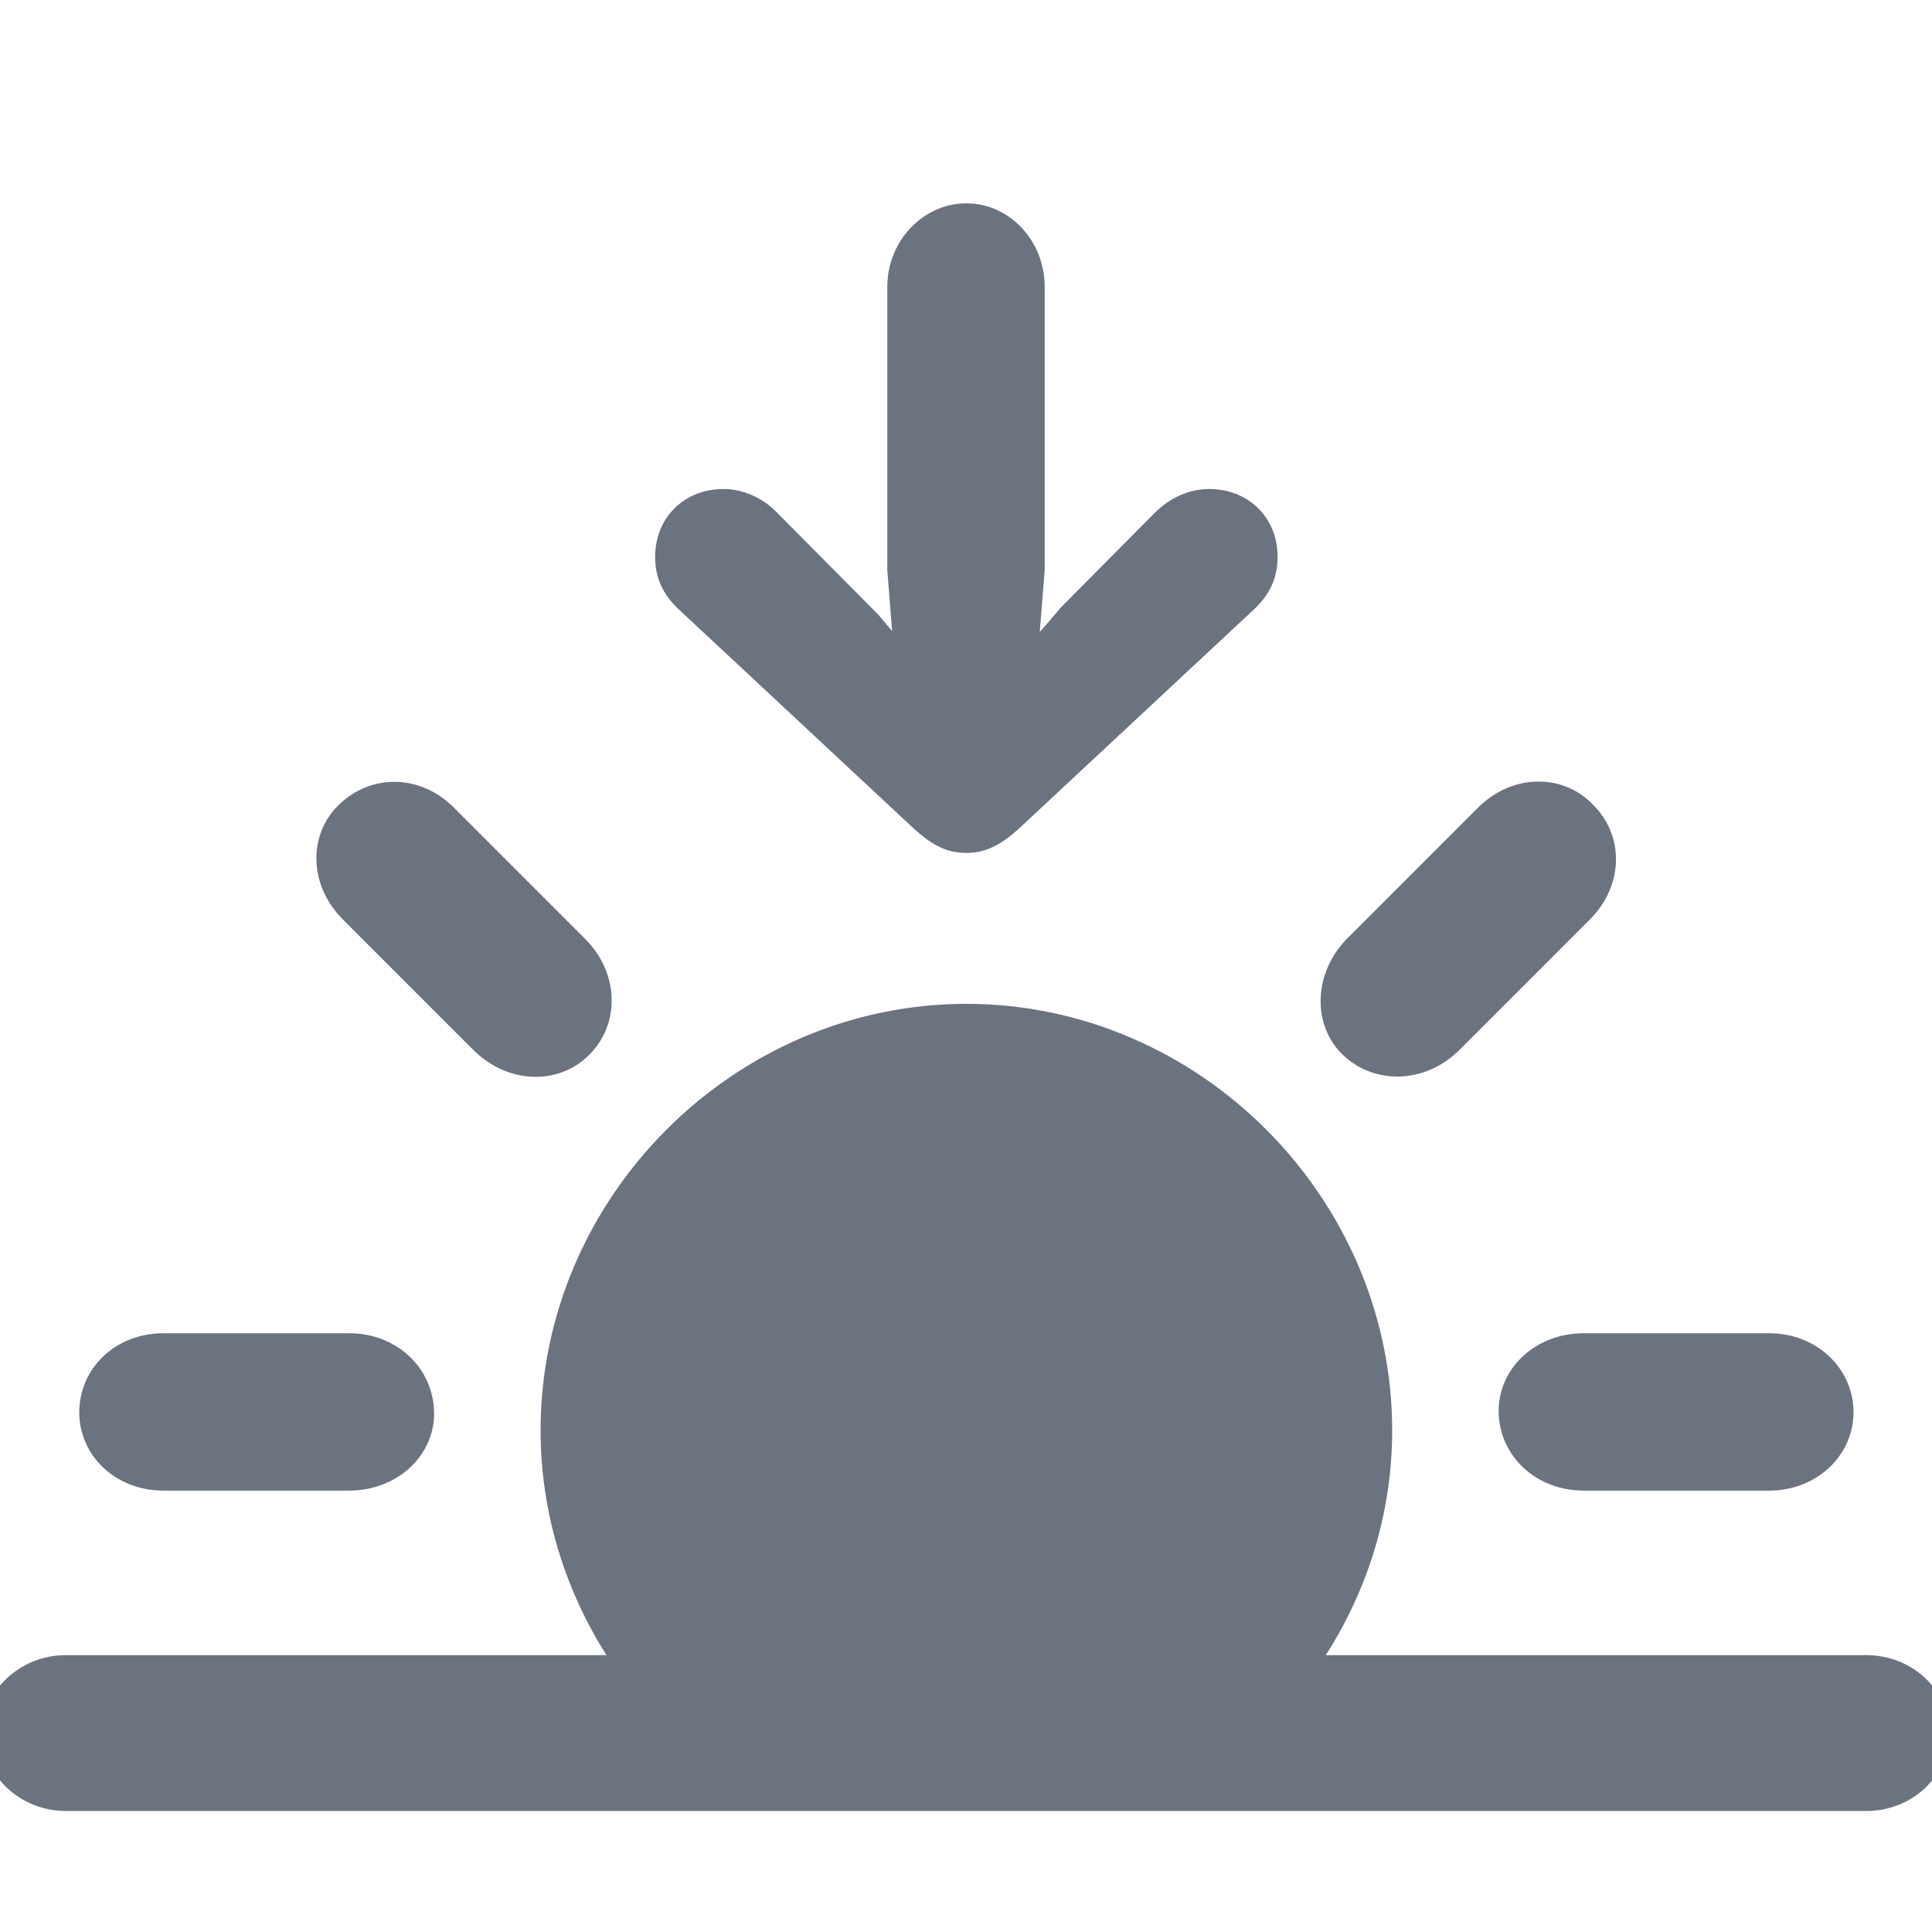 <!DOCTYPE svg PUBLIC "-//W3C//DTD SVG 1.1//EN" "http://www.w3.org/Graphics/SVG/1.1/DTD/svg11.dtd">
<!-- Uploaded to: SVG Repo, www.svgrepo.com, Transformed by: SVG Repo Mixer Tools -->
<svg fill="rgb(107,114,128)" width="64px" height="64px" viewBox="0 0 56 56" xmlns="http://www.w3.org/2000/svg" stroke="rgb(107,114,128)">
<g id="SVGRepo_bgCarrier" stroke-width="0"/>
<g id="SVGRepo_tracerCarrier" stroke-linecap="round" stroke-linejoin="round"/>
<g id="SVGRepo_iconCarrier">
<path d="M 28.011 24.222 C 28.404 24.222 28.732 24.069 29.191 23.654 L 36.008 17.296 C 36.379 16.946 36.532 16.596 36.532 16.138 C 36.532 15.286 35.92 14.674 35.046 14.674 C 34.609 14.674 34.194 14.87 33.867 15.176 L 31.135 17.929 L 29.518 19.808 L 29.781 16.509 L 29.781 8.316 C 29.781 7.245 28.972 6.393 28.011 6.393 C 27.049 6.393 26.219 7.245 26.219 8.316 L 26.219 16.509 L 26.481 19.808 L 25.083 18.148 L 22.133 15.176 C 21.828 14.87 21.39 14.674 20.975 14.674 C 20.101 14.674 19.49 15.286 19.49 16.138 C 19.49 16.596 19.643 16.946 20.014 17.296 L 26.831 23.654 C 27.29 24.069 27.596 24.222 28.011 24.222 Z M 39.263 30.209 C 39.962 30.886 41.121 30.886 41.929 30.099 L 45.73 26.297 C 46.539 25.489 46.517 24.353 45.818 23.676 C 45.163 22.976 44.005 22.955 43.196 23.763 L 39.394 27.565 C 38.608 28.373 38.586 29.553 39.263 30.209 Z M 14.093 30.099 C 14.901 30.886 16.059 30.908 16.737 30.209 C 17.414 29.531 17.414 28.373 16.605 27.565 L 12.804 23.763 C 11.995 22.955 10.881 22.998 10.182 23.676 C 9.483 24.331 9.483 25.489 10.291 26.297 Z M 1.901 51.992 L 54.099 51.992 C 55.148 51.992 56 51.206 56 50.223 C 56 49.261 55.148 48.475 54.099 48.475 L 37.472 48.475 C 38.957 46.508 39.853 44.083 39.853 41.461 C 39.853 34.994 34.478 29.597 28.011 29.597 C 21.543 29.597 16.169 34.994 16.169 41.461 C 16.169 44.083 17.064 46.508 18.528 48.475 L 1.901 48.475 C .874 48.475 0 49.261 0 50.223 C 0 51.206 .874 51.992 1.901 51.992 Z M 4.741 42.706 L 10.116 42.706 C 11.252 42.706 12.104 41.898 12.083 40.937 C 12.061 39.953 11.252 39.145 10.116 39.145 L 4.741 39.145 C 3.605 39.145 2.797 39.953 2.797 40.937 C 2.797 41.898 3.605 42.706 4.741 42.706 Z M 45.905 42.706 L 51.281 42.706 C 52.395 42.706 53.225 41.898 53.225 40.937 C 53.225 39.953 52.395 39.145 51.281 39.145 L 45.905 39.145 C 44.769 39.145 43.917 39.953 43.939 40.937 C 43.961 41.898 44.769 42.706 45.905 42.706 Z"/>
</g>
</svg>